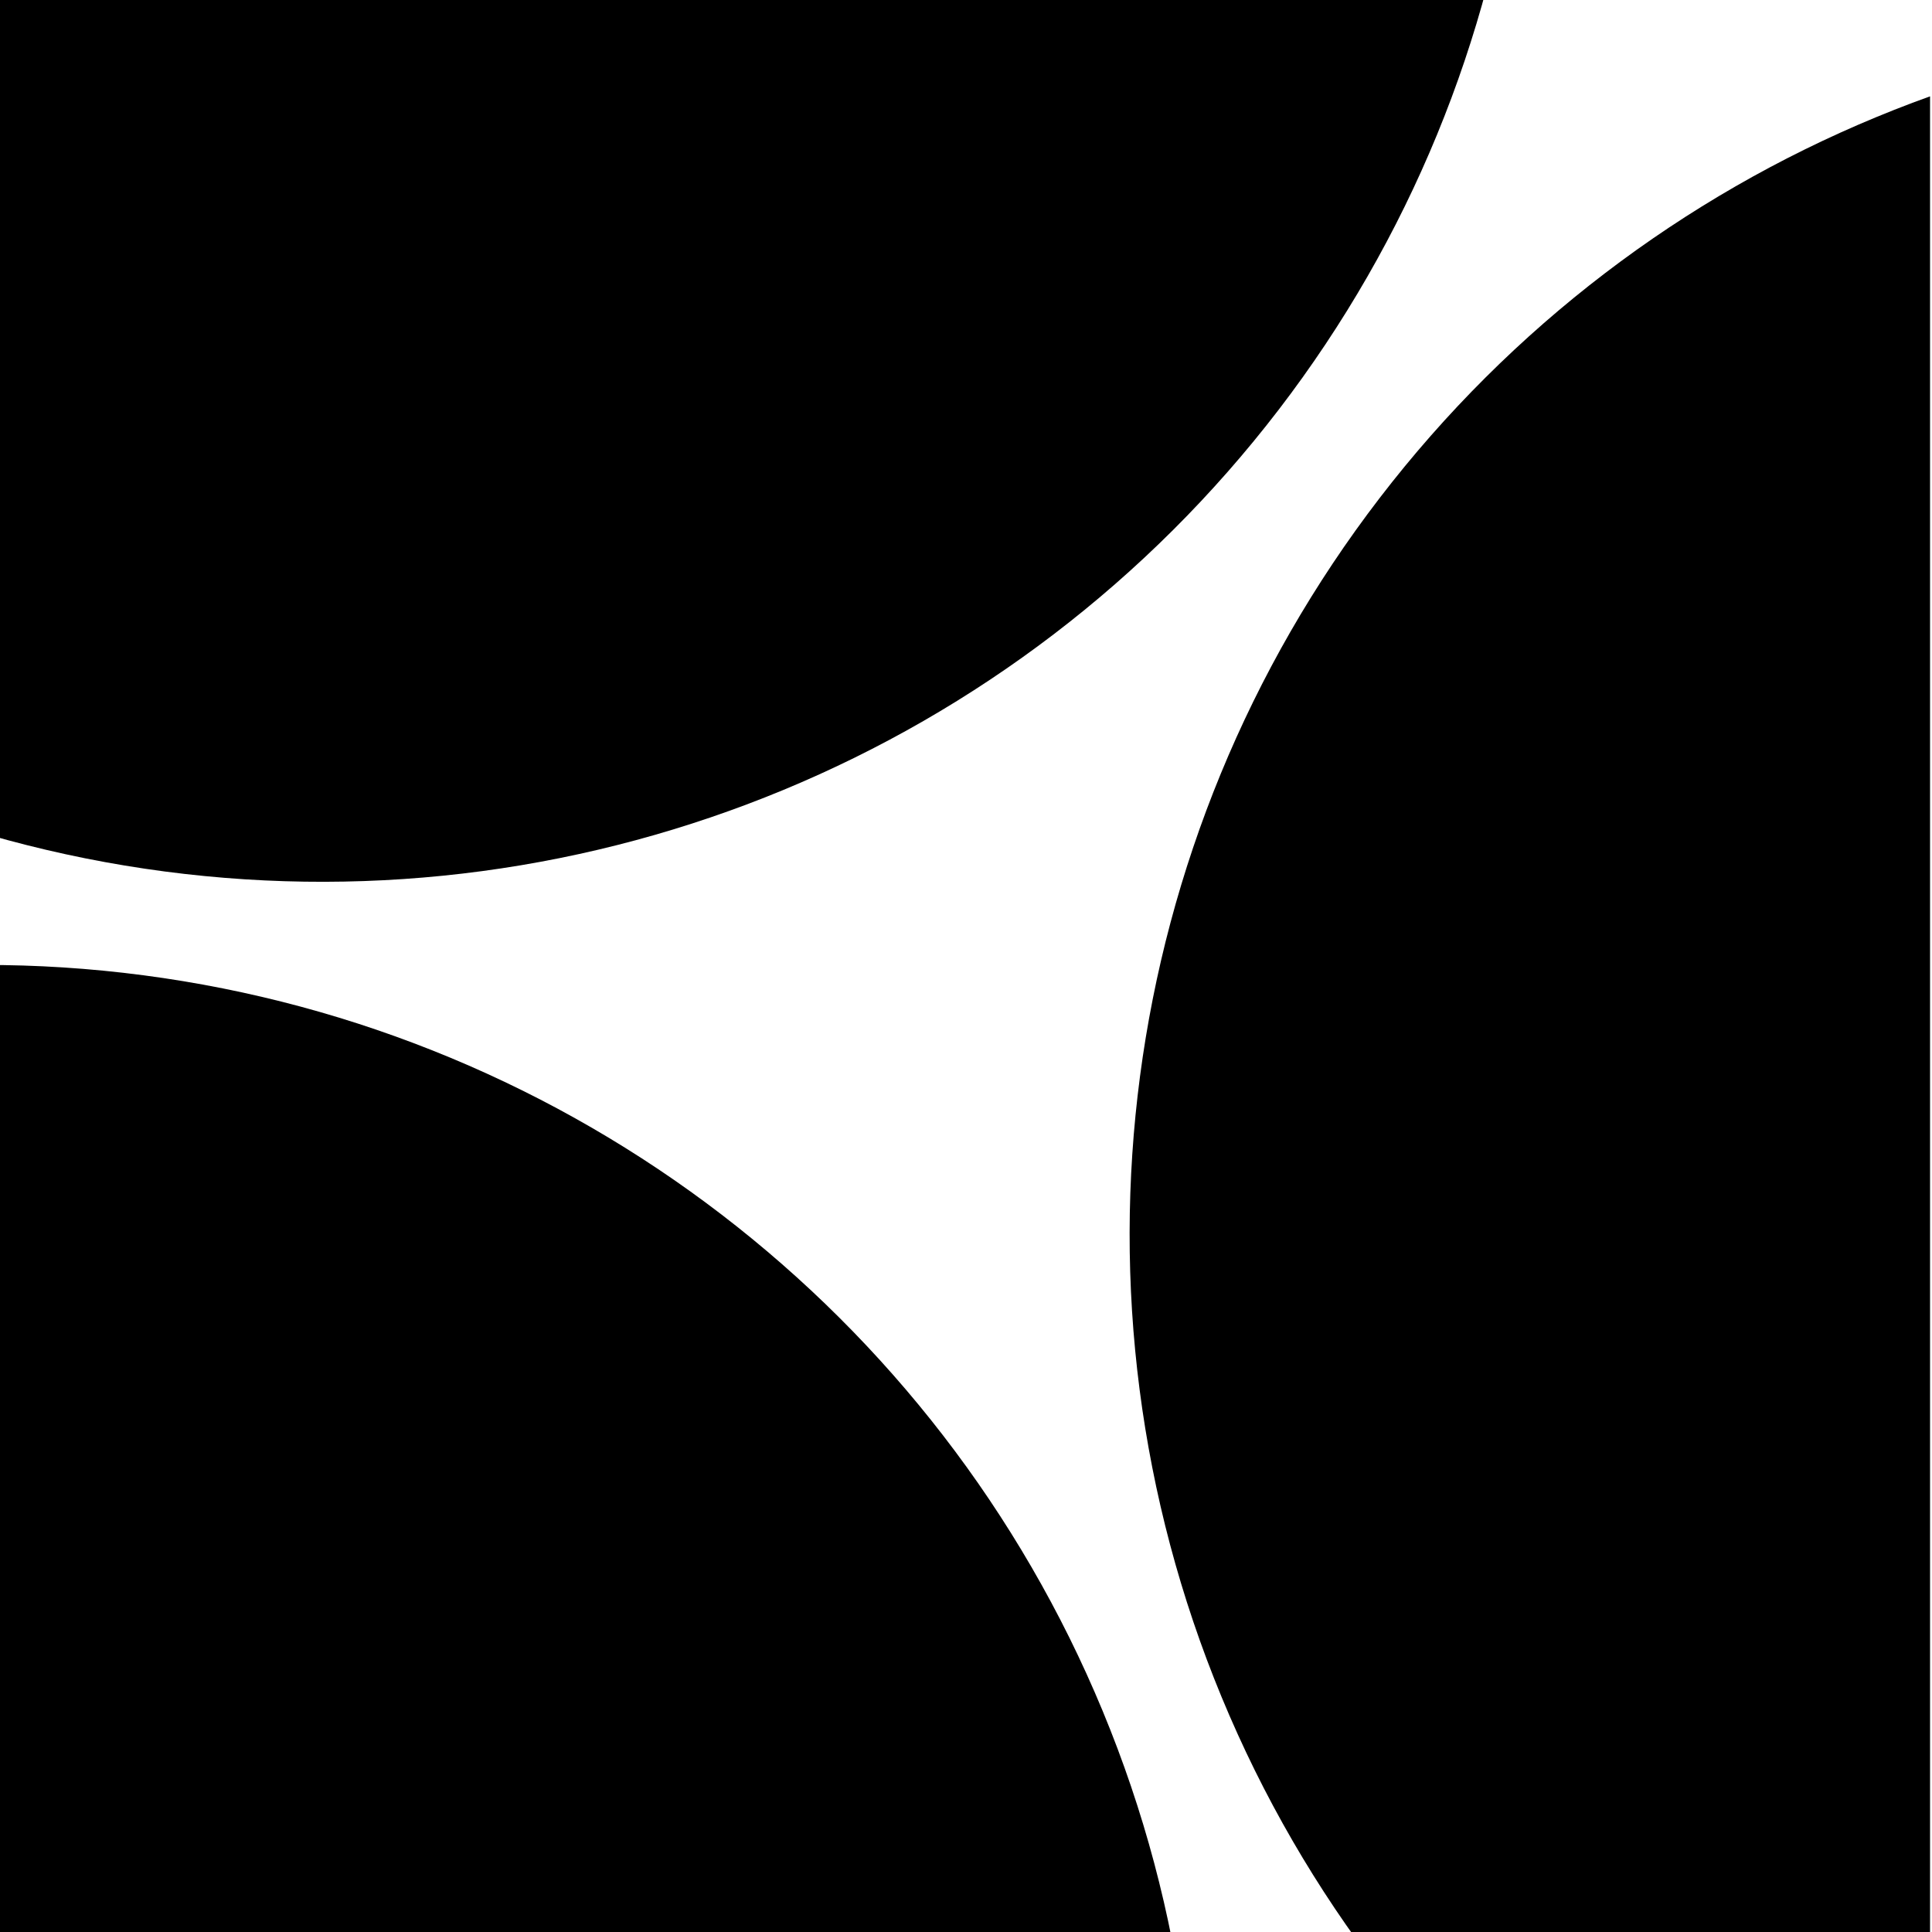 <?xml version="1.0" encoding="UTF-8" standalone="no"?>
<!DOCTYPE svg PUBLIC "-//W3C//DTD SVG 1.1//EN" "http://www.w3.org/Graphics/SVG/1.1/DTD/svg11.dtd">
<svg width="100%" height="100%" viewBox="0 0 1024 1024" version="1.1" xmlns="http://www.w3.org/2000/svg" xmlns:xlink="http://www.w3.org/1999/xlink" xml:space="preserve" xmlns:serif="http://www.serif.com/" style="fill-rule:evenodd;clip-rule:evenodd;stroke-linejoin:round;stroke-miterlimit:2;">
    <g transform="matrix(1,0,0,1,0,-2148)">
        <g id="nitmic-logomark-expand_dark-gray" transform="matrix(1,0,0,1,0,2148)">
            <rect x="0" y="0" width="1024" height="1024" style="fill:none;"/>
            <g transform="matrix(1.581,0,0,1.946,-3396.78,0)">
                <g id="modern-light-gray">
                    <rect x="2148" y="0" width="647.541" height="526.254" style="fill:none;"/>
                    <clipPath id="_clip1">
                        <rect x="2148" y="0" width="647.541" height="526.254"/>
                    </clipPath>
                    <g clip-path="url(#_clip1)">
                        <g transform="matrix(2.937,-0.989,1.217,2.387,-13519.7,4648.87)">
                            <circle cx="5288.05" cy="360.097" r="381.874" style="fill:none;"/>
                            <clipPath id="_clip2">
                                <circle cx="5288.05" cy="360.097" r="381.874"/>
                            </clipPath>
                            <g clip-path="url(#_clip2)">
                                <g transform="matrix(-0.167,-0.289,0.289,-0.167,5931.79,2023.81)">
                                    <circle cx="5288.05" cy="360.097" r="381.874"/>
                                </g>
                                <g transform="matrix(-0.167,0.289,-0.289,-0.167,6407,-1029.25)">
                                    <circle cx="5288.05" cy="360.097" r="381.874"/>
                                </g>
                                <g transform="matrix(0.333,2.77556e-17,1.38778e-17,0.333,3525.37,85.732)">
                                    <circle cx="5288.05" cy="360.097" r="381.874"/>
                                </g>
                            </g>
                        </g>
                    </g>
                </g>
            </g>
        </g>
    </g>
</svg>
